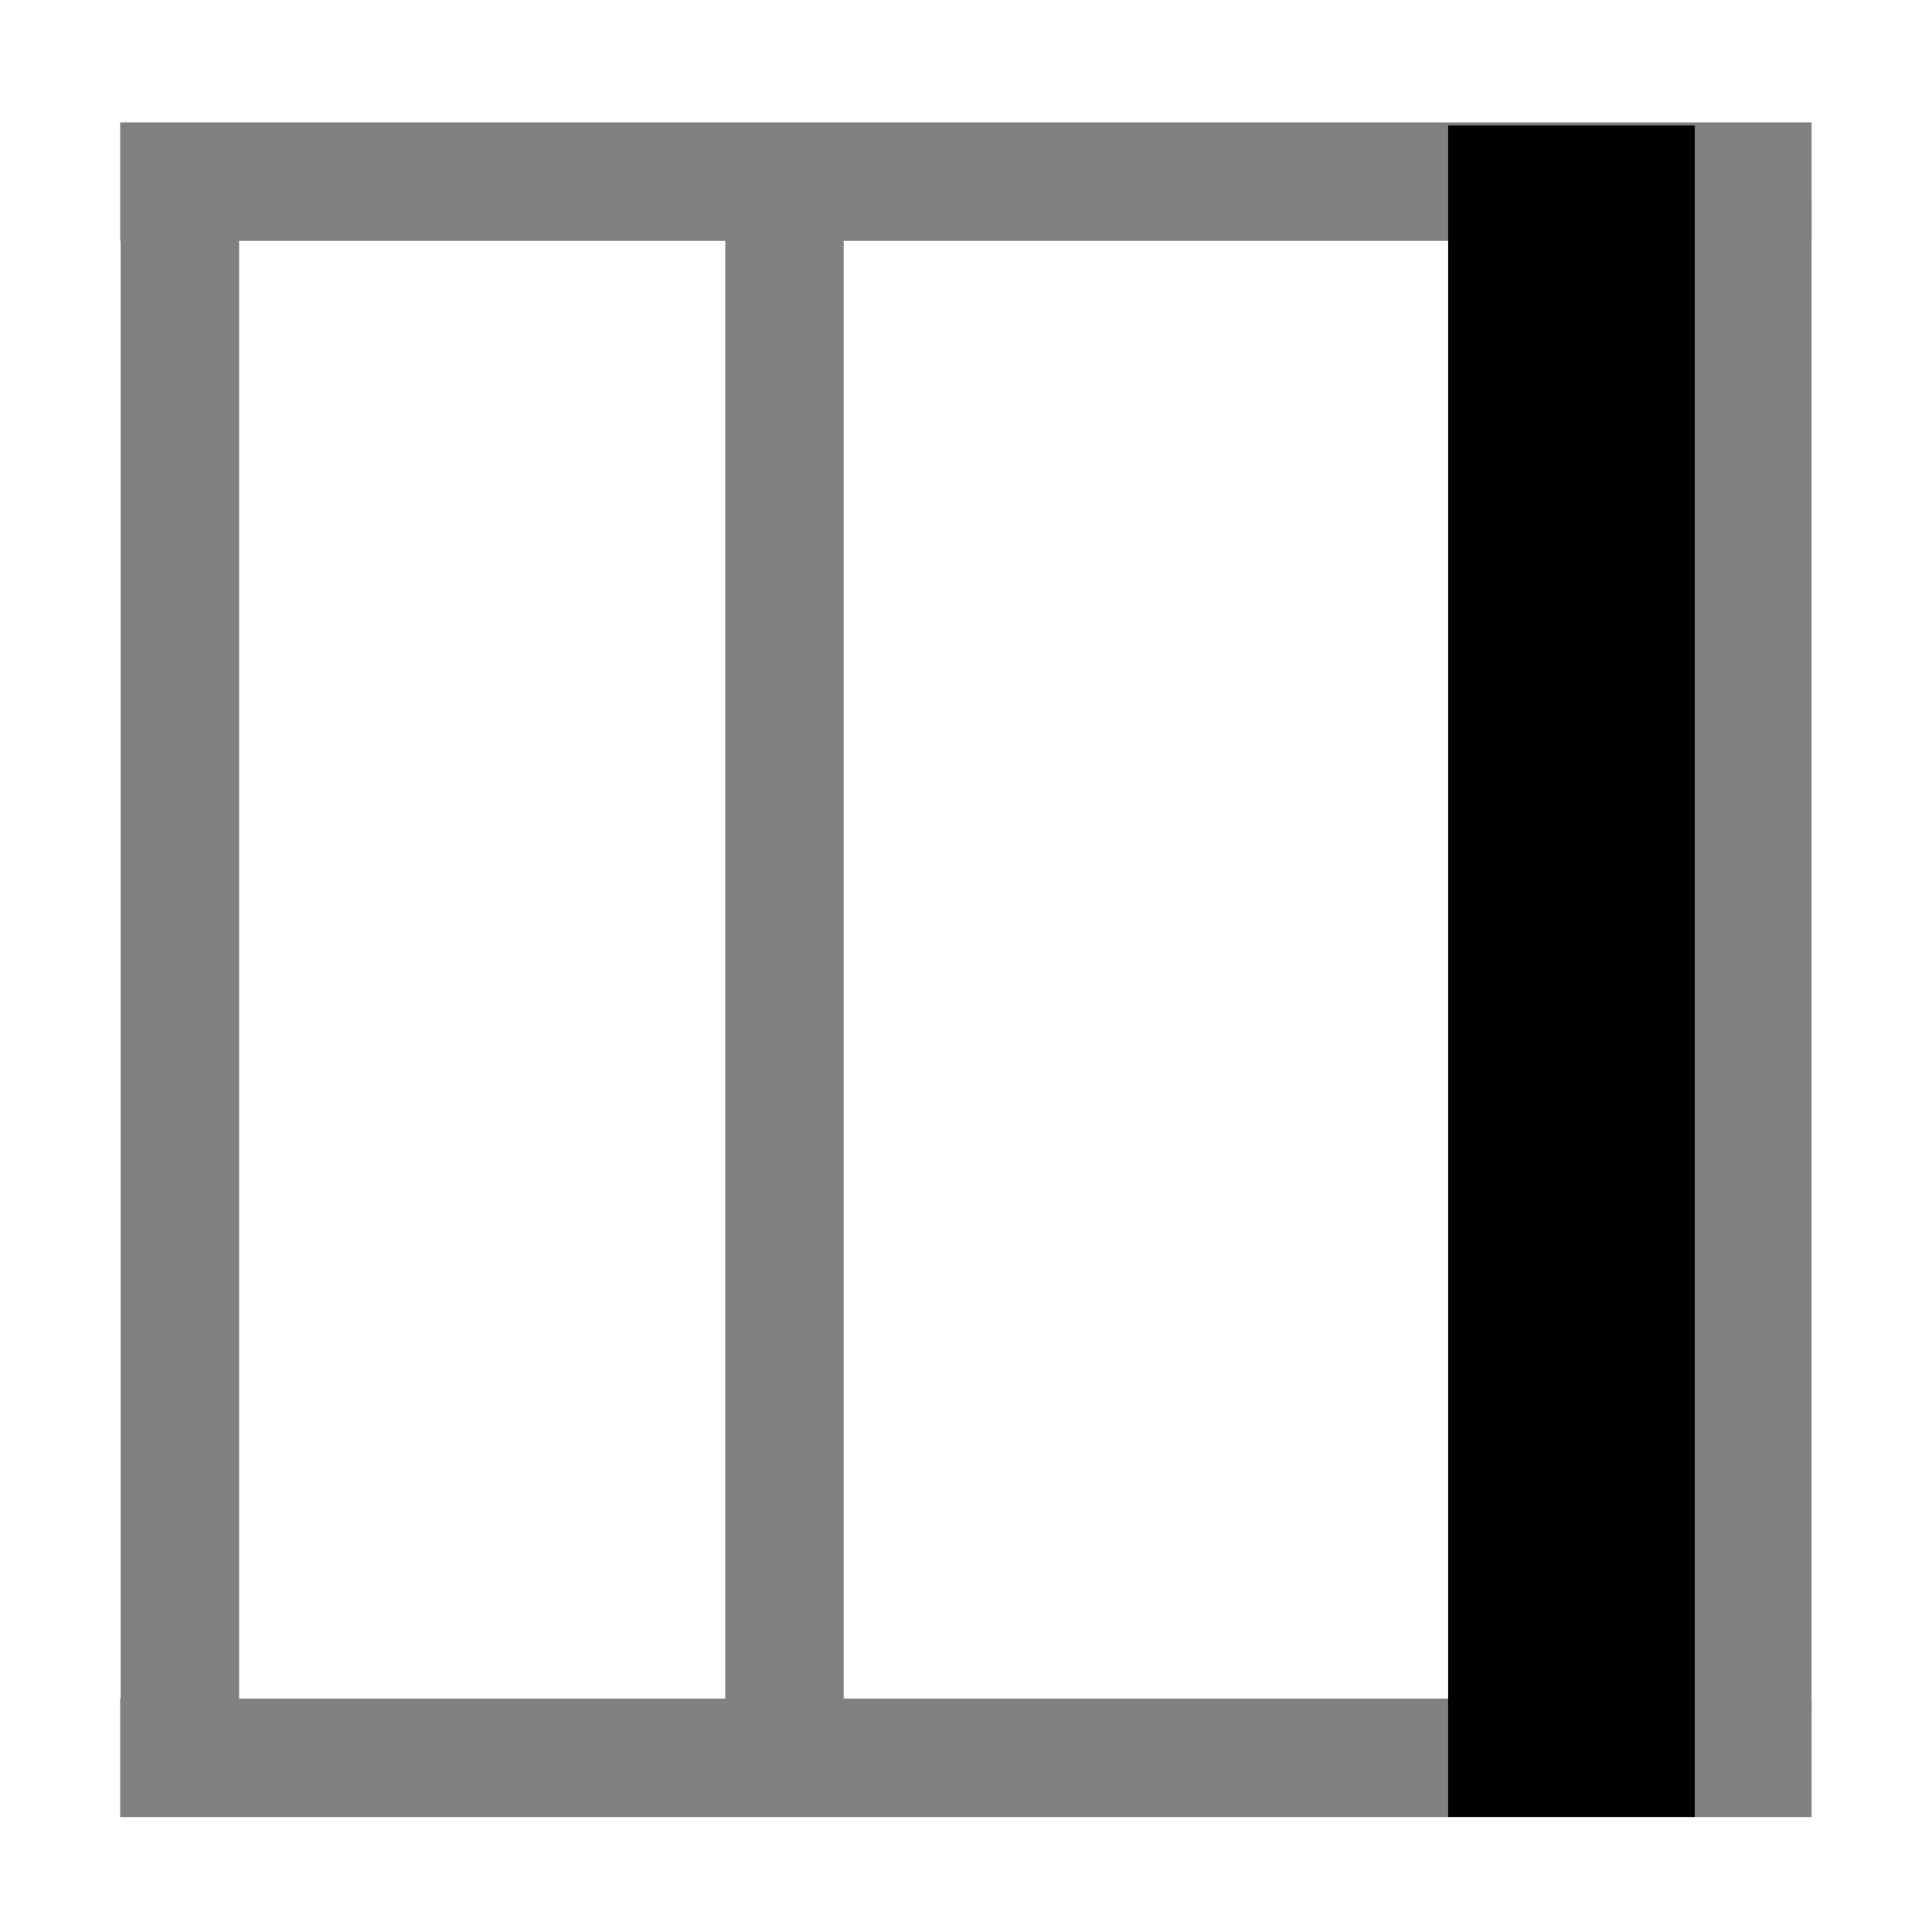 <?xml version="1.0" encoding="UTF-8" standalone="no"?>
<!-- Created with Inkscape (http://www.inkscape.org/) -->

<svg
   xmlns:dc="http://purl.org/dc/elements/1.1/"
   xmlns:cc="http://creativecommons.org/ns#"
   xmlns:rdf="http://www.w3.org/1999/02/22-rdf-syntax-ns#"
   xmlns:svg="http://www.w3.org/2000/svg"
   xmlns="http://www.w3.org/2000/svg"
   xmlns:sodipodi="http://sodipodi.sourceforge.net/DTD/sodipodi-0.dtd"
   xmlns:inkscape="http://www.inkscape.org/namespaces/inkscape"
   id="svg2"
   version="1.1"
   inkscape:version="0.48.2 r9819"
   width="16"
   height="16"
   sodipodi:docname="set_border_top.svg">
  <defs
     id="defs6" />
  <sodipodi:namedview
     pagecolor="#ffffff"
     bordercolor="#666666"
     borderopacity="1"
     objecttolerance="10"
     gridtolerance="10"
     guidetolerance="10"
     inkscape:pageopacity="0"
     inkscape:pageshadow="2"
     inkscape:window-width="1858"
     inkscape:window-height="1058"
     id="namedview4"
     showgrid="false"
     inkscape:zoom="22.627417"
     inkscape:cx="12.240077"
     inkscape:cy="5.6608496"
     inkscape:window-x="54"
     inkscape:window-y="-8"
     inkscape:window-maximized="1"
     inkscape:current-layer="svg2" />
  <g
     id="g3944">
    <rect
       transform="scale(1,-1)"
       y="-1.995"
       x="0.995"
       height="0.981"
       width="14.008"
       id="rect2989-0"
       style="fill:#808080;fill-opacity:1;stroke:none" />
    <rect
       transform="scale(1,-1)"
       y="-15.048"
       x="0.995"
       height="0.981"
       width="14.008"
       id="rect2989-0-9"
       style="fill:#808080;fill-opacity:1;stroke:none" />
    <rect
       transform="matrix(0,-1,-1,0,0,0)"
       y="-1.98"
       x="-14.172"
       height="0.981"
       width="12.439"
       id="rect2989-0-4"
       style="fill:#808080;fill-opacity:1;stroke:none" />
    <rect
       transform="matrix(0,-1,-1,0,0,0)"
       y="-6.987"
       x="-14.17"
       height="0.981"
       width="12.351"
       id="rect2989-0-4-8"
       style="fill:#808080;fill-opacity:1;stroke:none" />
    <rect
       transform="matrix(0,-1,-1,0,0,0)"
       y="-15.002"
       x="-14.17"
       height="0.981"
       width="12.483"
       id="rect2989-0-4-82"
       style="fill:#808080;fill-opacity:1;stroke:none" />
    <rect
       transform="matrix(0,1,1,0,0,0)"
       y="11.993"
       x="1.039"
       height="2.042"
       width="14.008"
       id="rect2989"
       style="fill:#000000;fill-opacity:1;stroke:none" />
  </g>
</svg>
